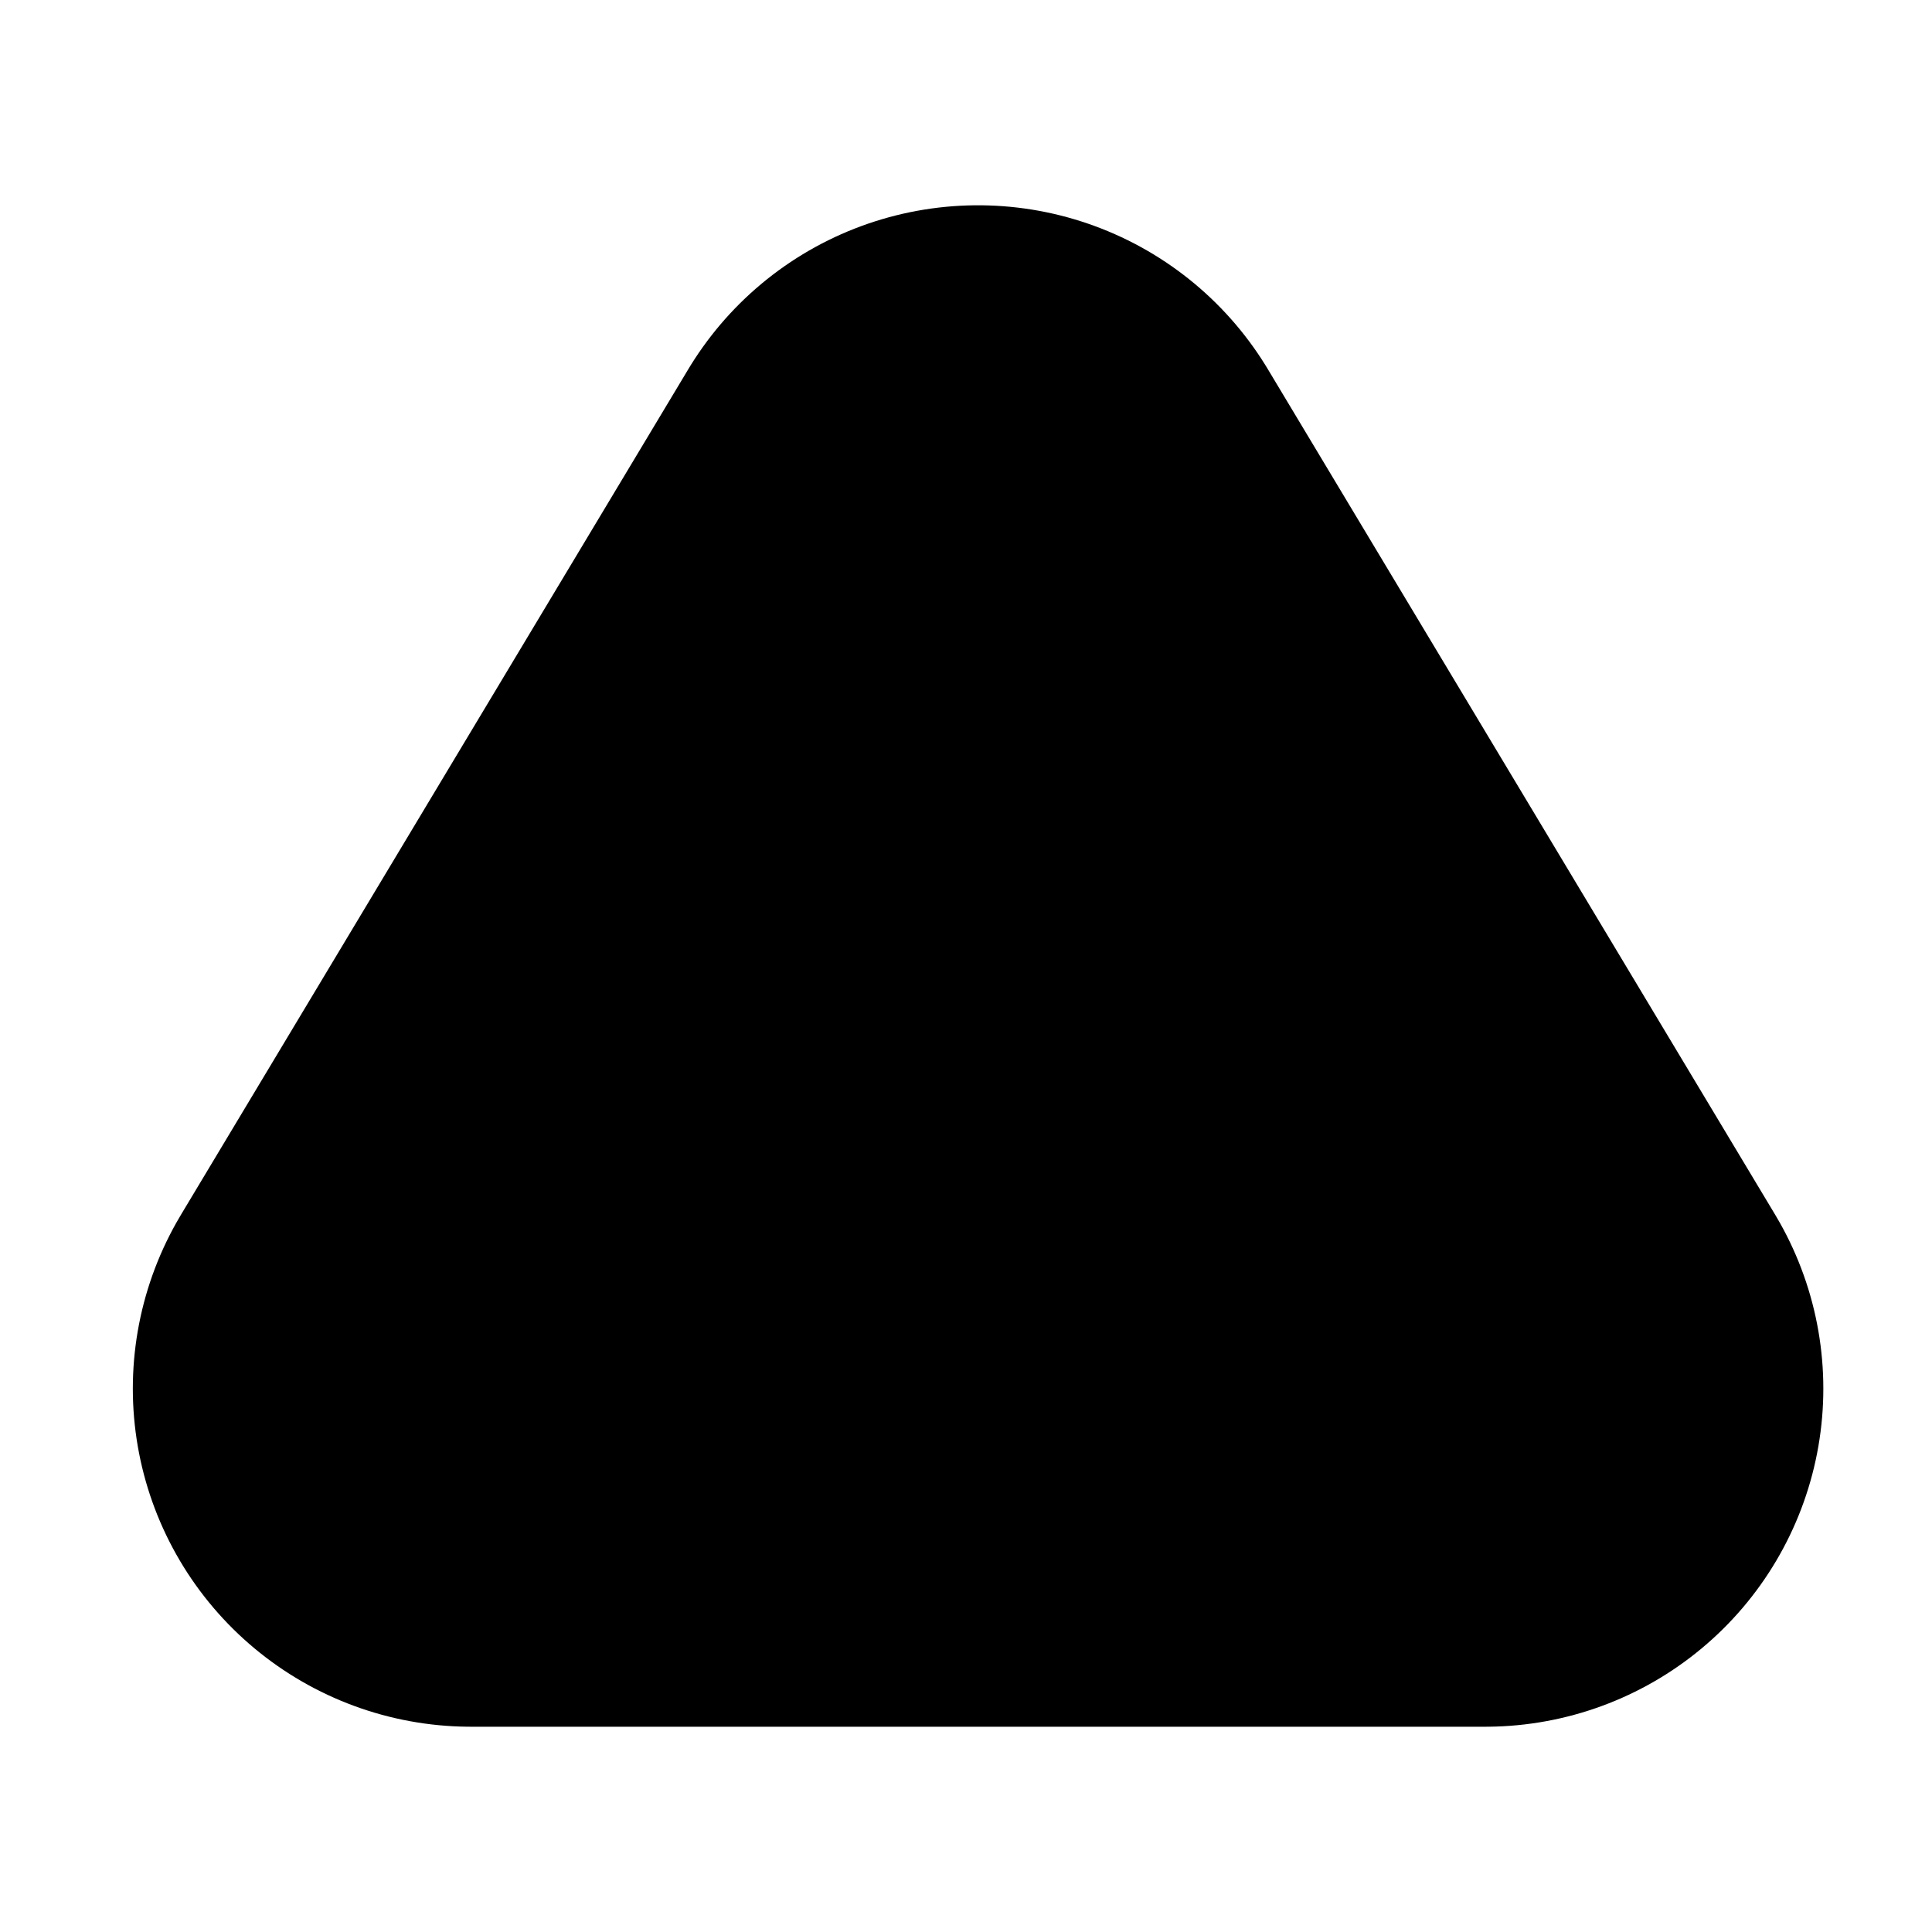 <svg width="32" height="32" viewBox="0 0 32 32" fill="none" xmlns="http://www.w3.org/2000/svg">
<path d="M16.2 9L24.6 23H7.8L16.2 9Z" fill="black" stroke="black" stroke-width="11.2" stroke-linecap="round" stroke-linejoin="round"/>
</svg>
